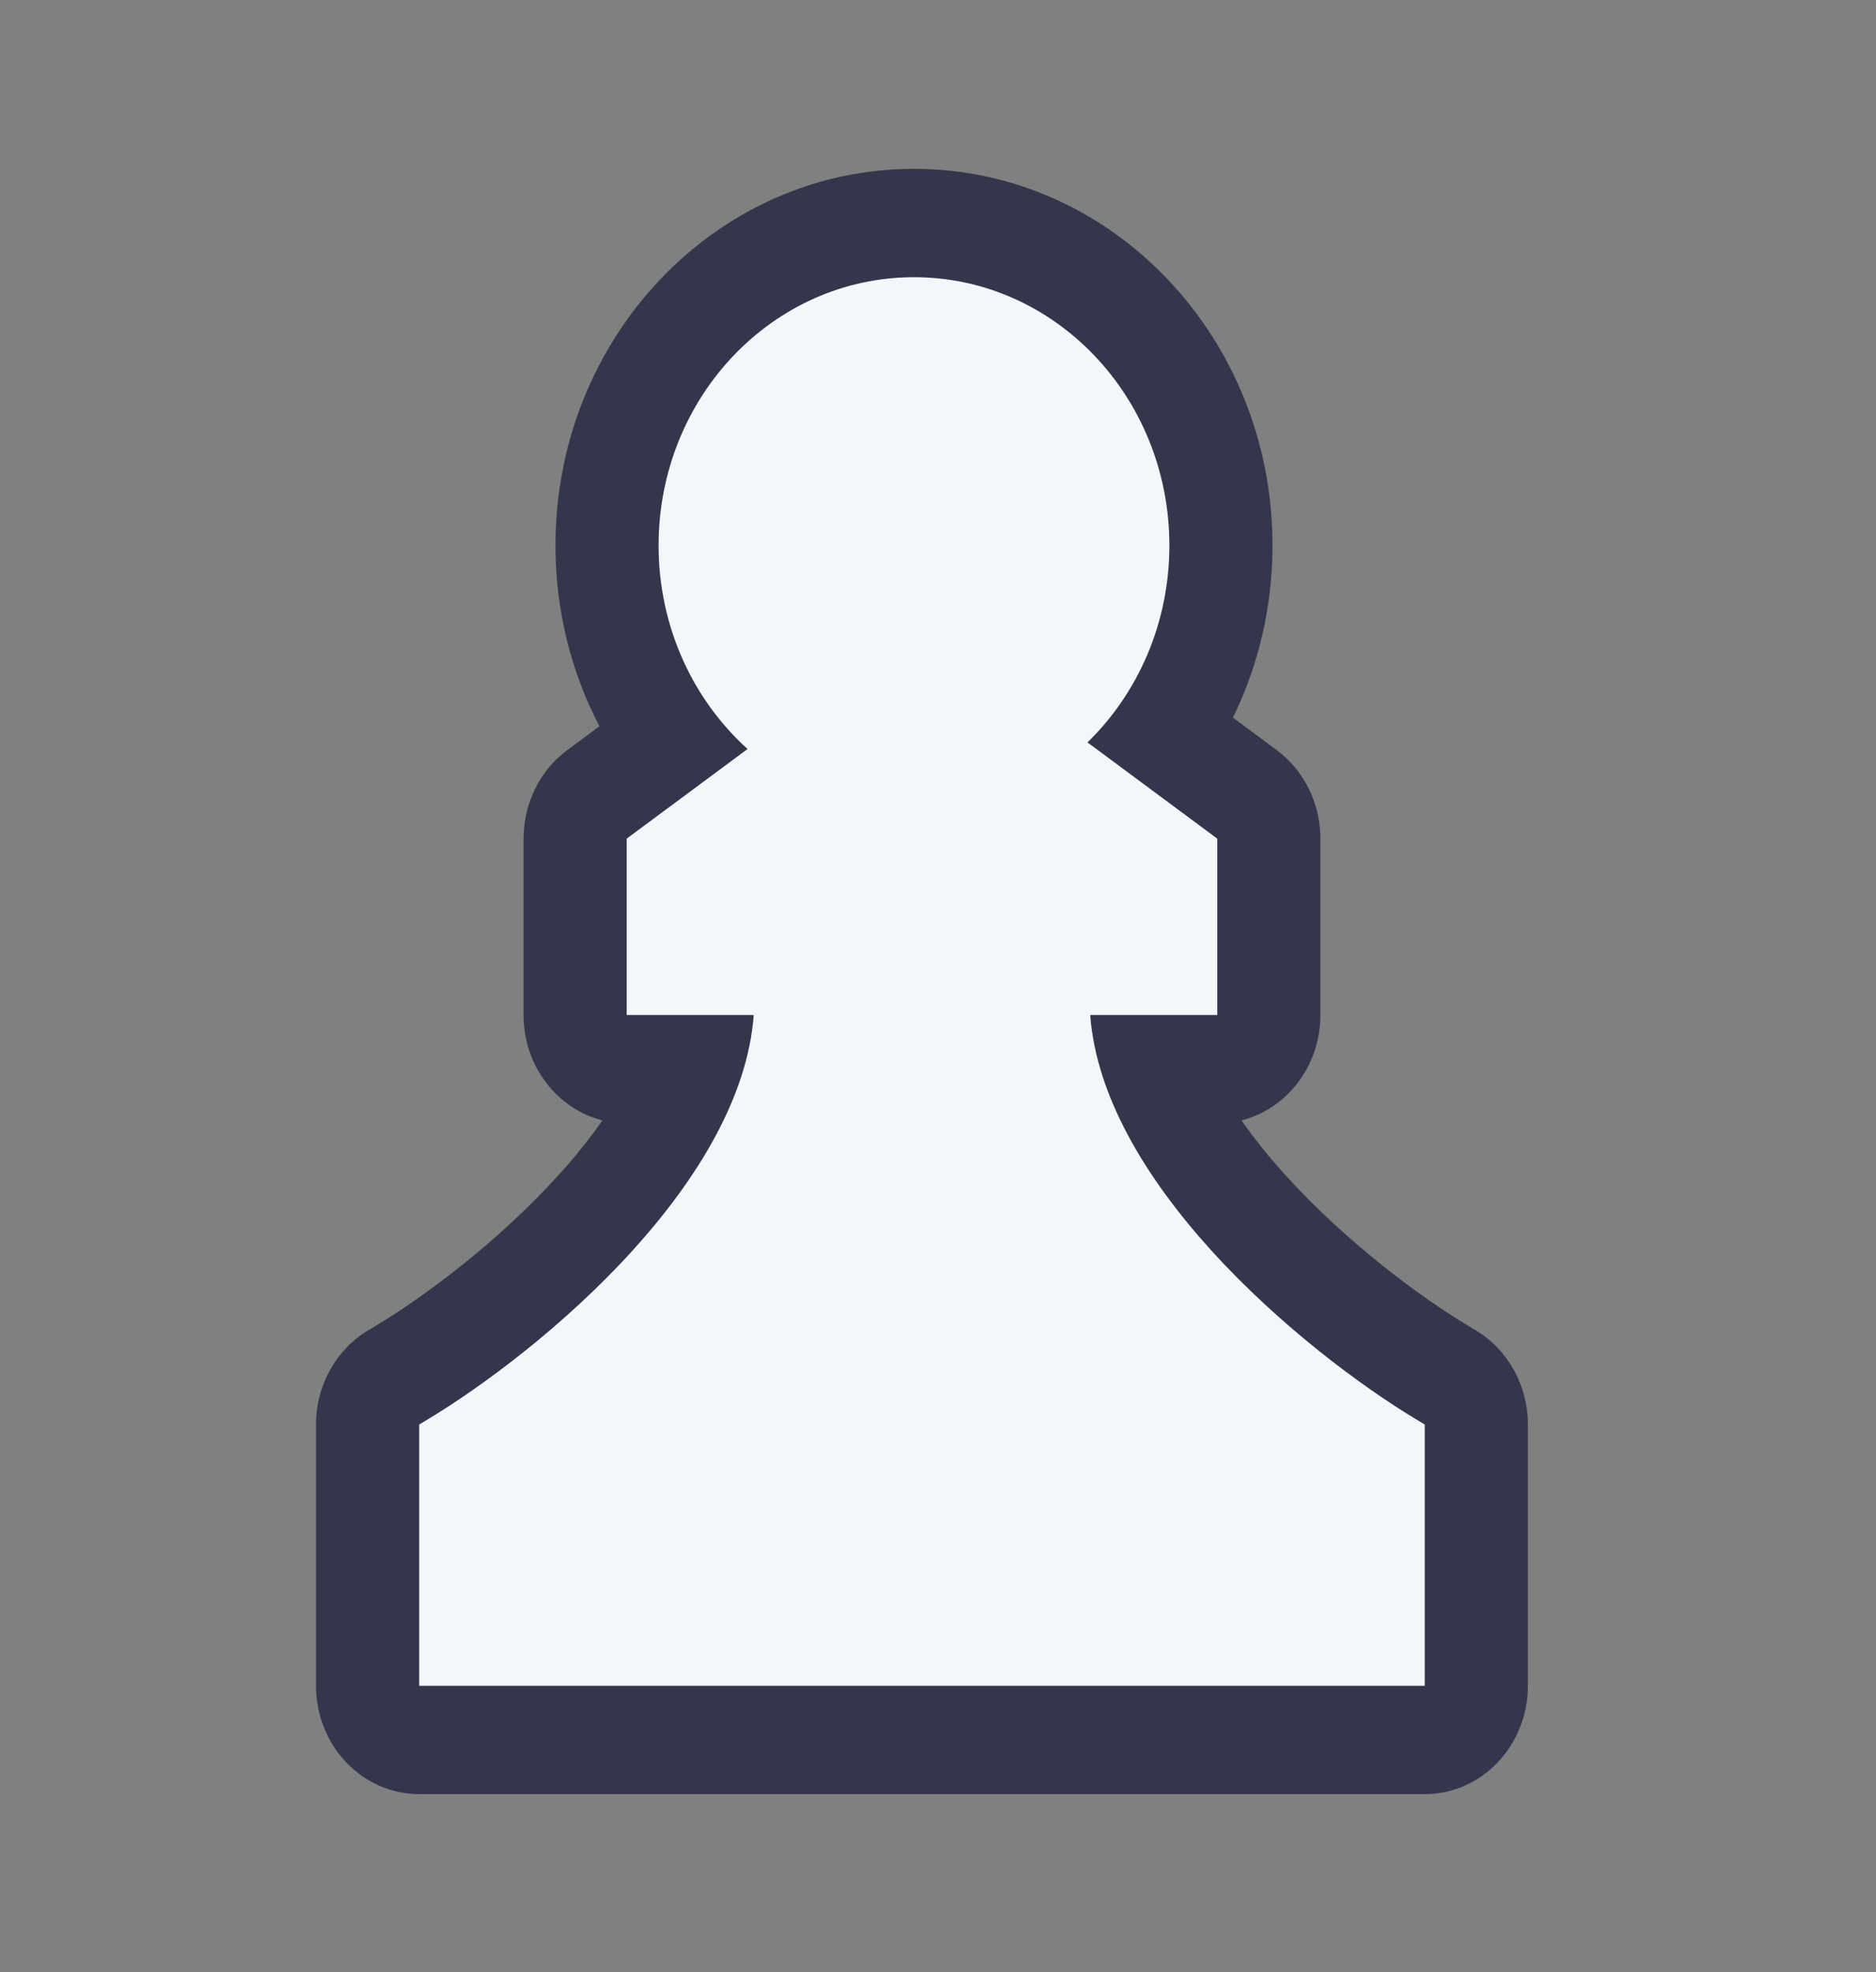 <svg width="78" height="82" viewBox="0 0 78 82" fill="none" xmlns="http://www.w3.org/2000/svg">
<rect x="0" y="0" width="78" height="82" fill="#808080" stroke="none"/>
<path d="M25.048 46.584C24.537 47.318 23.926 48.082 23.215 48.868C20.703 51.642 17.623 53.924 15.636 55.118L15.301 55.318C13.965 56.121 13.14 57.613 13.14 59.23V70.093C13.14 72.581 15.06 74.598 17.429 74.598H59.238C61.607 74.598 63.526 72.581 63.526 70.093V59.23C63.526 57.613 62.702 56.121 61.366 55.318L61.031 55.118C59.044 53.924 55.964 51.642 53.452 48.868C52.741 48.082 52.13 47.318 51.619 46.584C53.501 46.108 54.899 44.327 54.899 42.204V34.87C54.899 33.406 54.222 32.034 53.084 31.19L51.263 29.839C52.313 27.694 52.908 25.259 52.908 22.681C52.908 14.032 46.234 7.02 38.002 7.02C29.769 7.02 23.095 14.032 23.095 22.681C23.095 25.404 23.758 27.966 24.922 30.197L23.583 31.19C22.445 32.034 21.768 33.406 21.768 34.87V42.204C21.768 44.327 23.166 46.108 25.048 46.584Z" fill="#34364C"/>
<path d="M48.62 22.681C48.62 25.917 47.309 28.831 45.215 30.868L50.611 34.87V42.204H45.328C45.583 45.603 47.659 49.005 50.345 51.973C53.196 55.122 56.626 57.662 58.904 59.029L59.238 59.23V70.093H17.429V59.23L17.763 59.029C20.041 57.662 23.471 55.122 26.322 51.973C29.008 49.005 31.084 45.603 31.339 42.204H26.056V34.87L31.082 31.143C28.817 29.097 27.383 26.065 27.383 22.681C27.383 16.52 32.137 11.526 38.002 11.526C43.866 11.526 48.62 16.52 48.62 22.681Z" fill="#F4F7FA"/>
</svg>
